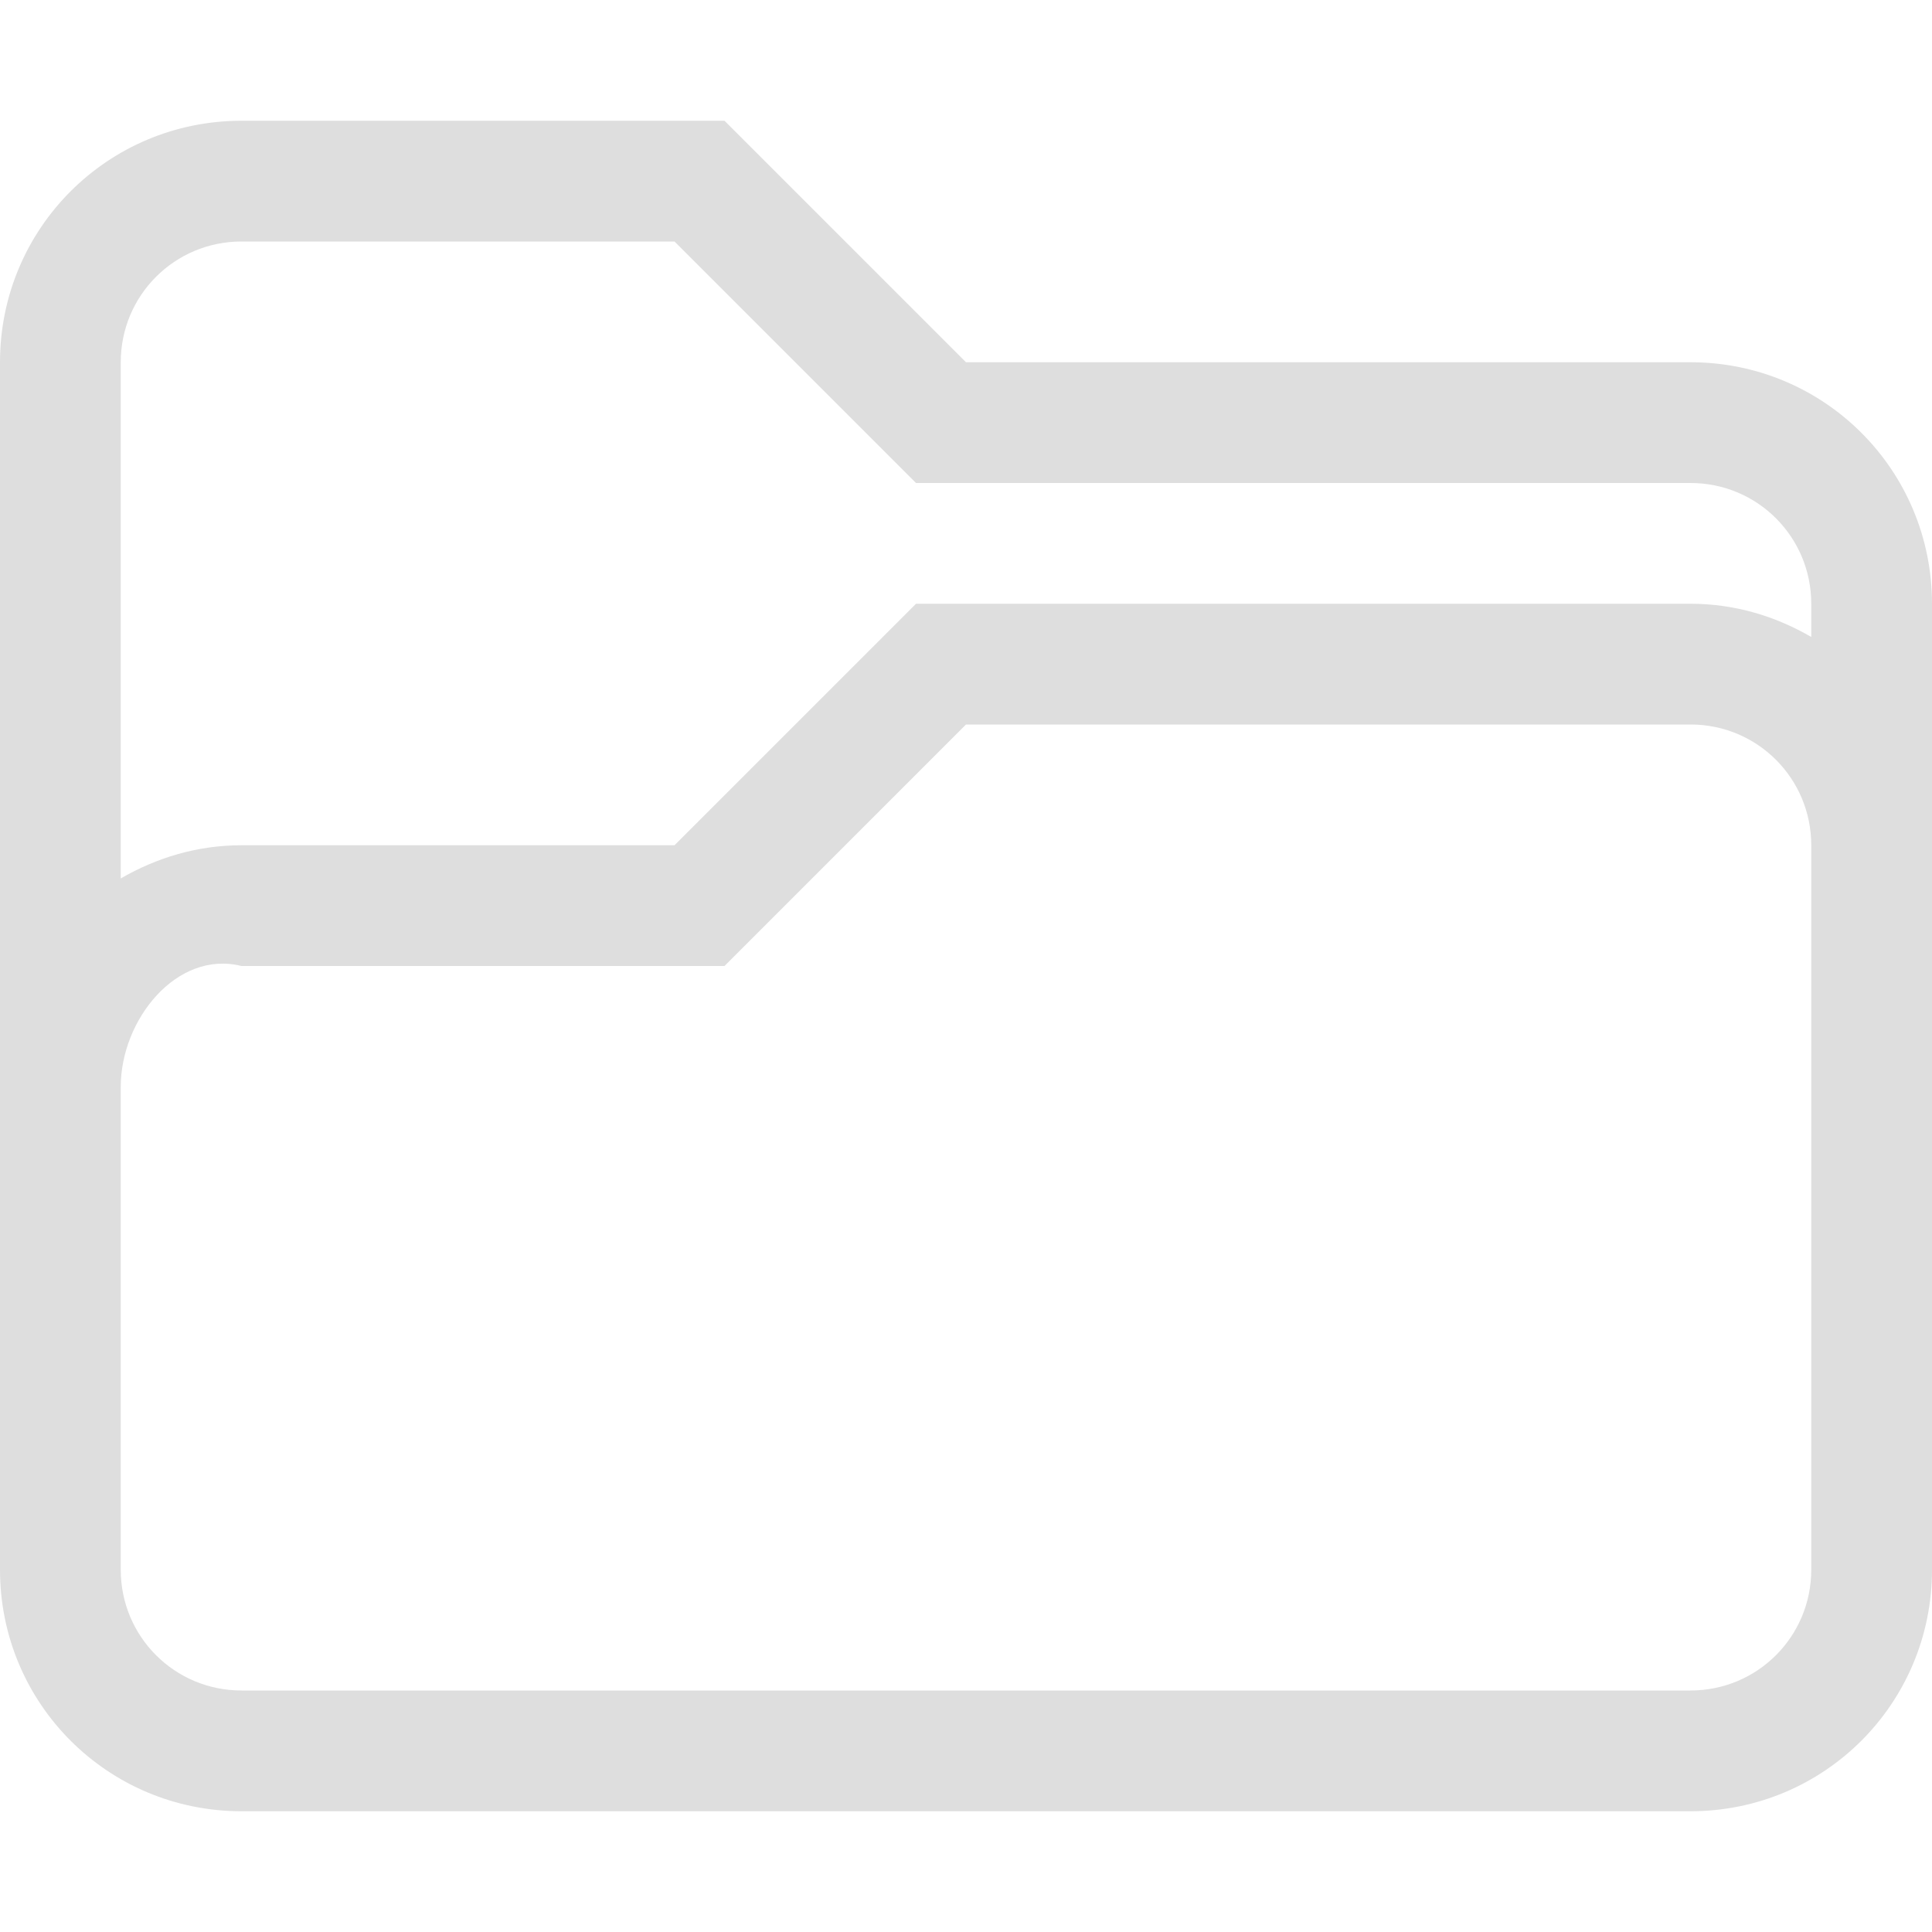<?xml version="1.0" encoding="UTF-8" standalone="no"?>
<svg
   width="16"
   height="16"
   version="1.1"
   viewBox="0 0 16 16"
   id="svg7"
   sodipodi:docname="folder-open-symbolic.svg"
   inkscape:version="1.1.1 (3bf5ae0d25, 2021-09-20, custom)"
   xmlns:inkscape="http://www.inkscape.org/namespaces/inkscape"
   xmlns:sodipodi="http://sodipodi.sourceforge.net/DTD/sodipodi-0.dtd"
   xmlns="http://www.w3.org/2000/svg"
   xmlns:svg="http://www.w3.org/2000/svg">
  <sodipodi:namedview
     id="namedview9"
     pagecolor="#ffffff"
     bordercolor="#666666"
     borderopacity="1.0"
     inkscape:pageshadow="2"
     inkscape:pageopacity="0.0"
     inkscape:pagecheckerboard="0"
     showgrid="false"
     inkscape:zoom="19.6875"
     inkscape:cx="11.377778"
     inkscape:cy="12.393651"
     inkscape:window-width="1920"
     inkscape:window-height="1011"
     inkscape:window-x="0"
     inkscape:window-y="0"
     inkscape:window-maximized="1"
     inkscape:current-layer="svg7" />
  <defs
     id="defs3">
    <style
       id="current-color-scheme"
       type="text/css">.ColorScheme-Text { color:#dedede; }</style>
  </defs>
  <path
     d="M 2,1 C 0.892,1 0,1.892 0,3 v 7 3 c 0,1.108 0.892,2 2,2 h 12 c 1.108,0 2,-0.892 2,-2 V 10 8 5 C 16,3.892 15.108,3 14,3 H 8 L 6,1 Z m 0,1 h 3.586 l 2,2 H 14 c 0.554,0 1,0.446 1,1 v 0.275 c -0.295,-0.171 -0.631,-0.275 -1,-0.275 H 7.586 l -2,2 H 2 c -0.367,0 -0.705,0.104 -1,0.275 V 3 C 1,2.446 1.446,2 2,2 Z m 6,4 h 6 c 0.554,0 1,0.446 1,1 V 9.5 10 13 c 0,0.554 -0.446,1 -1,1 H 2 C 1.446,14 1,13.554 1,13 V 9 c 0,-0.554 0.463,-1.134 1,-1 h 4 z"
     fill="#dedede"
     style="paint-order:stroke fill markers"
     id="path5"
     sodipodi:nodetypes="sscssssccssccssccsscsccscsscssccsssssscc" />
</svg>
